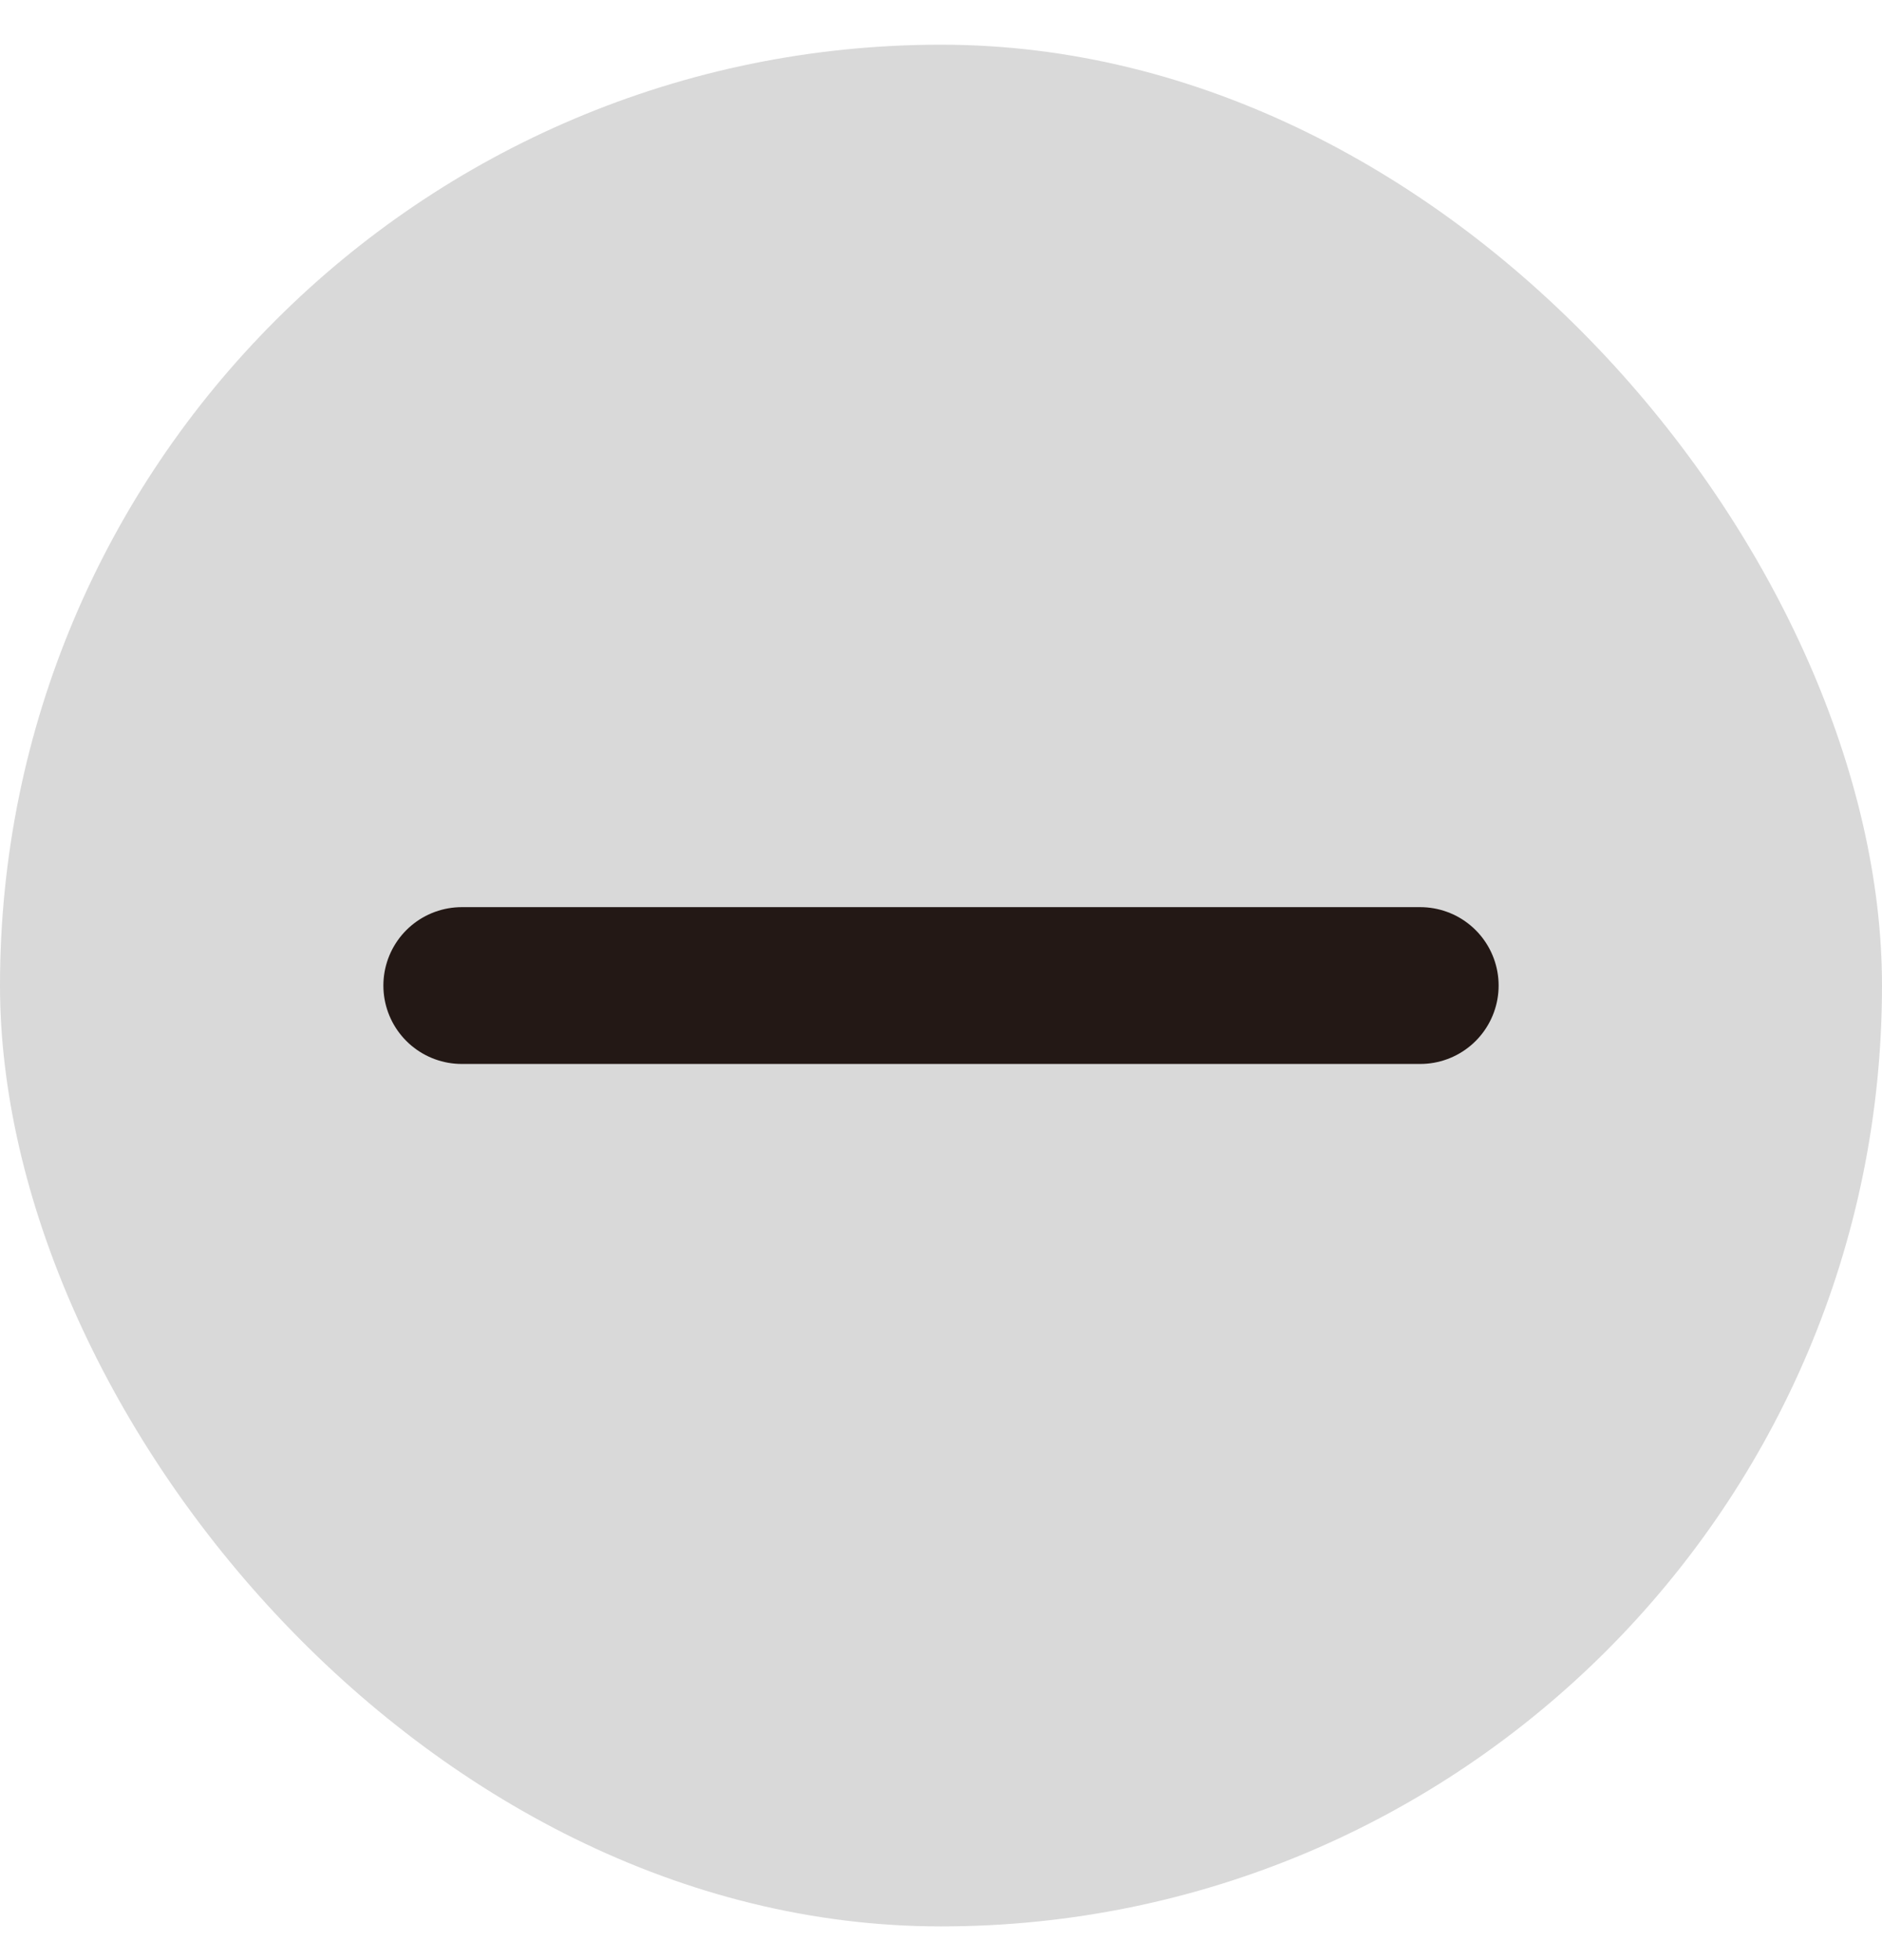 <svg width="24" height="25" viewBox="0 0 24 25" fill="none" xmlns="http://www.w3.org/2000/svg">
<rect y="0.57" width="24" height="24" rx="12" fill="#D9D9D9"/>
<path d="M5.889 12.57H18.111" stroke="#231815" stroke-width="2" stroke-linecap="round" stroke-linejoin="round"/>
</svg>

